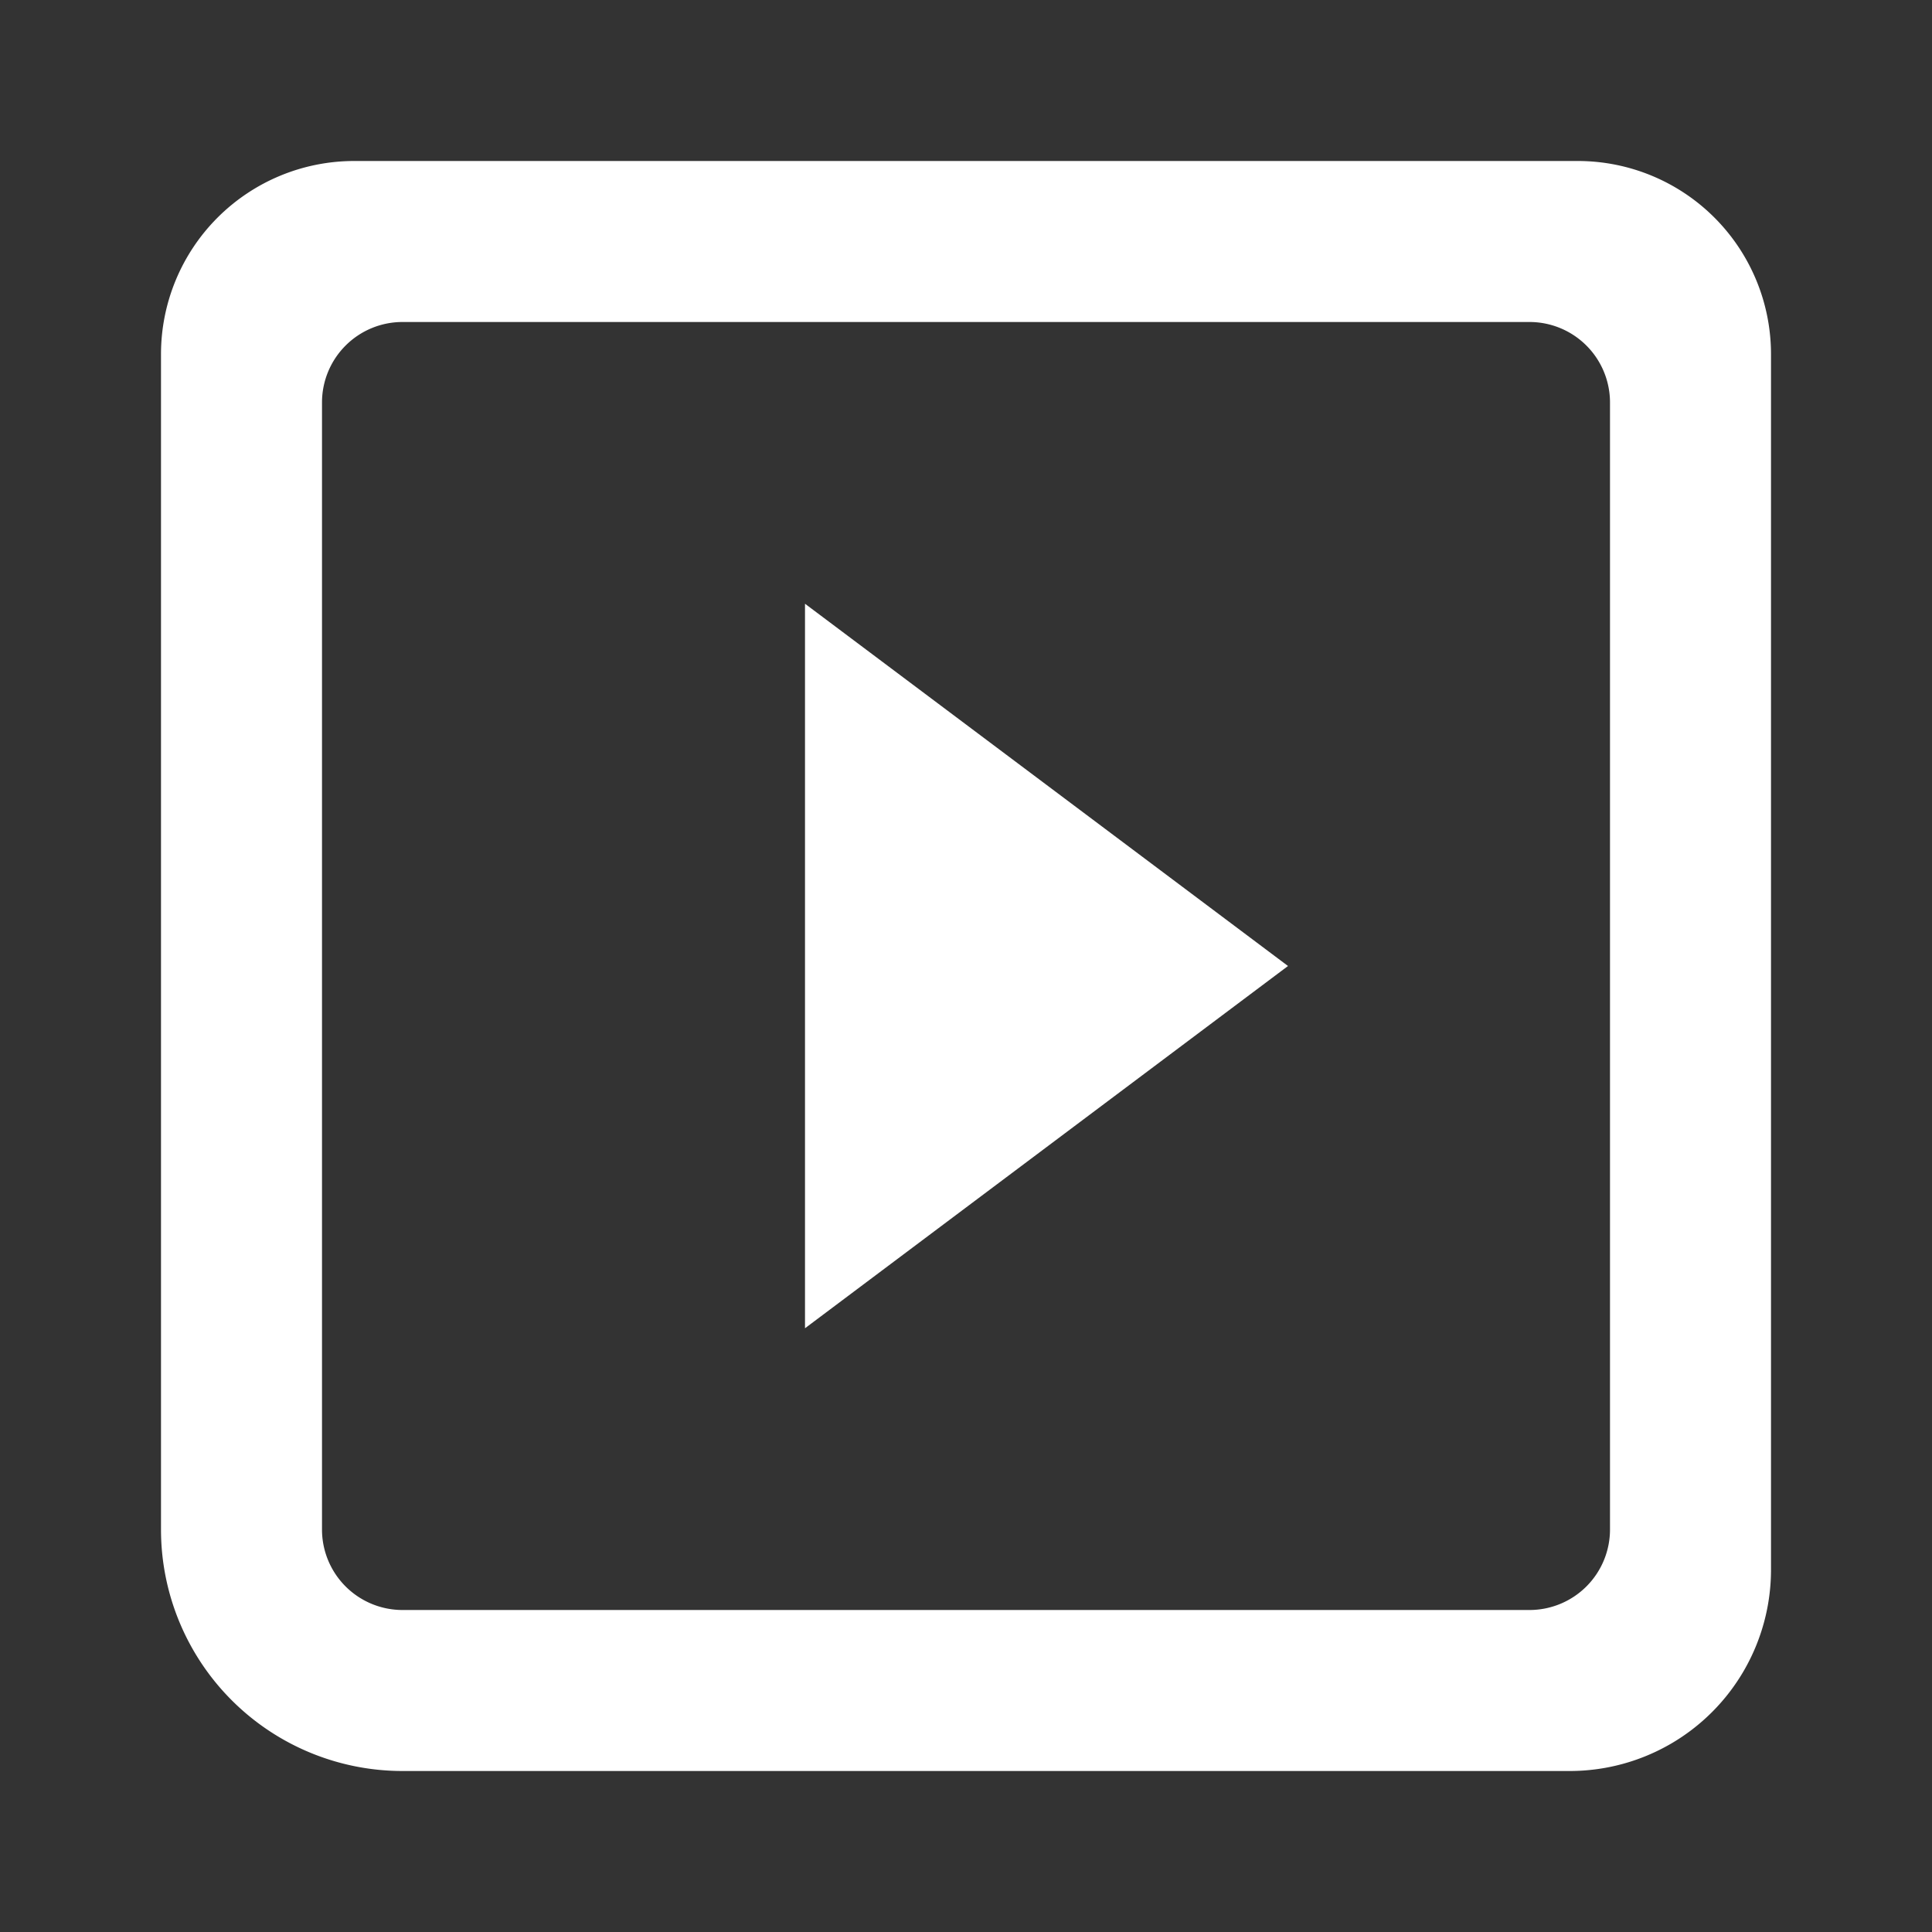 <svg fill='white' xmlns="http://www.w3.org/2000/svg" focusable="false" viewBox="0 0 24 24"><rect x="0" y="0" width="24" height="24" fill="#333333" stroke="none"/><path d="M10 16.5l6-4.5-6-4.5v9zM5 20h14a1 1 0 0 0 1-1V5a1 1 0 0 0-1-1H5a1 1 0 0 0-1 1v14a1 1 0 0 0 1 1zm14.5 2H5a3 3 0 0 1-3-3V4.4A2.4 2.4 0 0 1 4.4 2h15.2A2.4 2.4 0 0 1 22 4.4v15.1a2.5 2.5 0 0 1-2.5 2.5"/></svg>